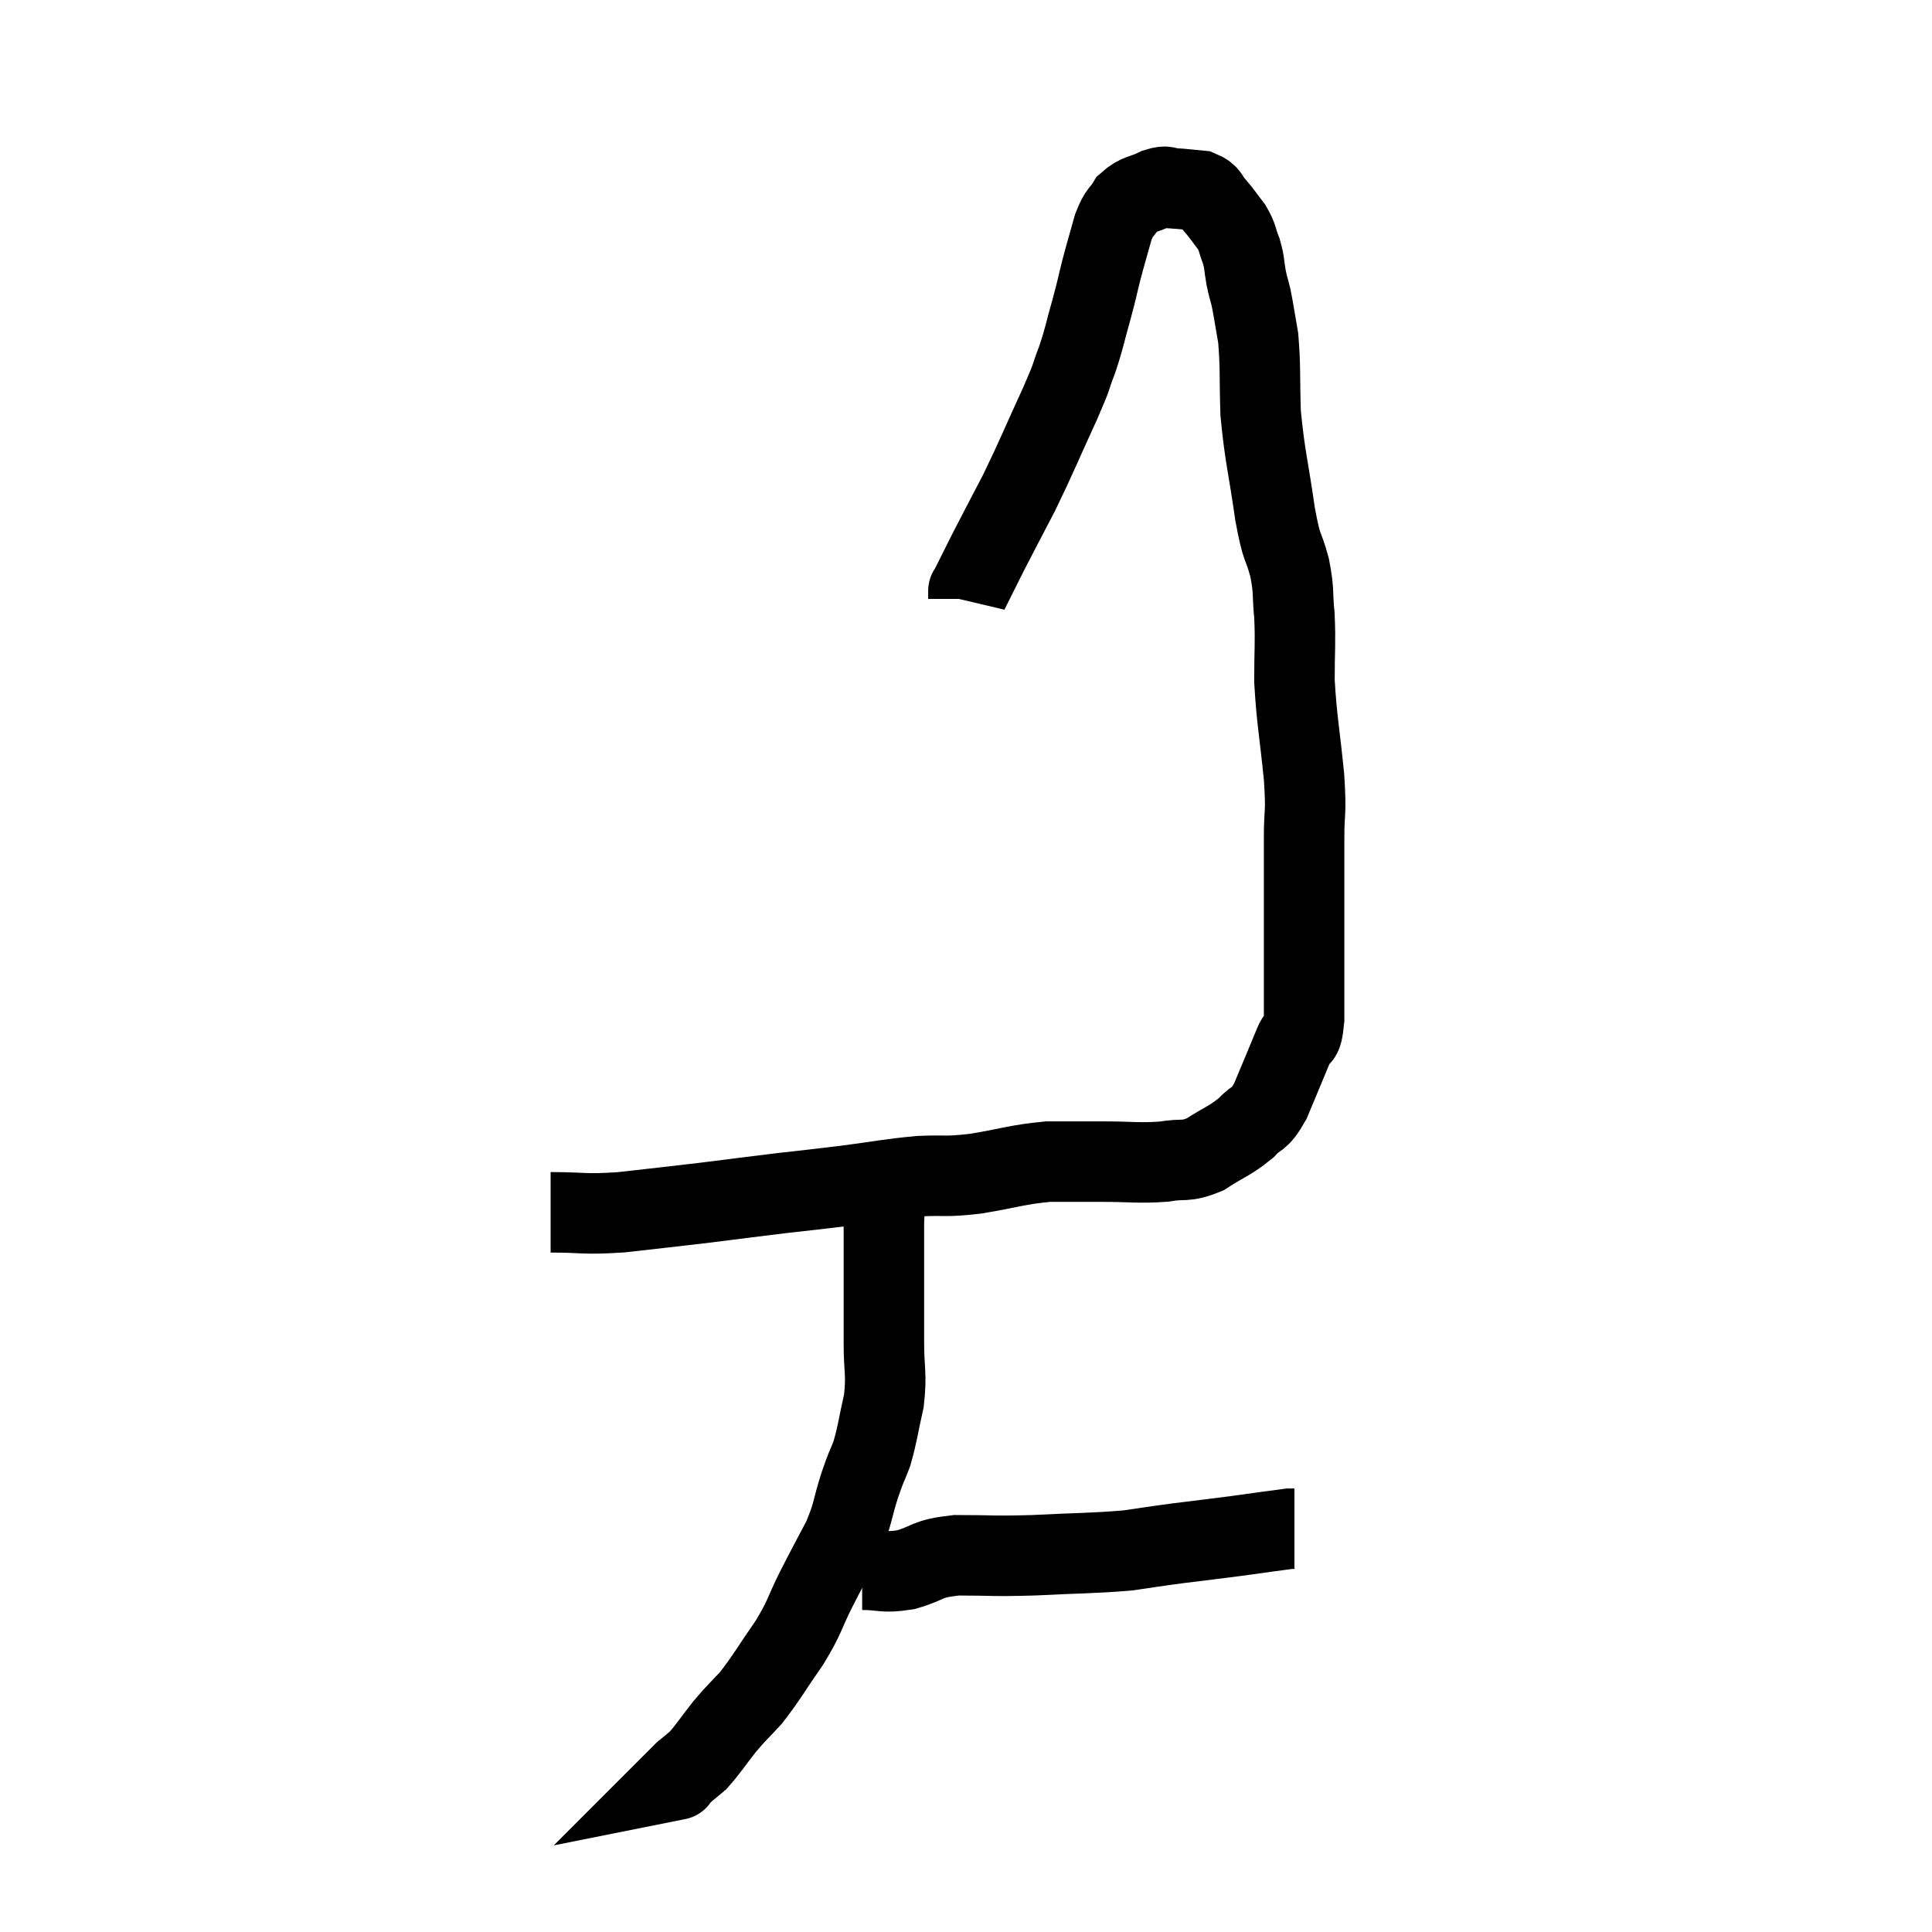 <svg width="48" height="48" viewBox="0 0 48 48" xmlns="http://www.w3.org/2000/svg"><path d="M 13.68 30.12 C 14.55 30.12, 14.46 30.18, 15.42 30.12 C 16.47 30, 16.515 30, 17.52 29.88 C 18.48 29.76, 18.57 29.745, 19.44 29.64 C 20.22 29.55, 20.145 29.565, 21 29.46 C 21.93 29.34, 22.05 29.295, 22.86 29.22 C 23.55 29.19, 23.445 29.25, 24.24 29.16 C 25.14 29.01, 25.26 28.935, 26.04 28.86 C 26.7 28.86, 26.64 28.86, 27.36 28.86 C 28.14 28.86, 28.275 28.905, 28.92 28.86 C 29.43 28.77, 29.43 28.89, 29.94 28.68 C 30.45 28.35, 30.555 28.35, 30.96 28.02 C 31.26 27.69, 31.26 27.885, 31.56 27.36 C 31.86 26.64, 31.95 26.43, 32.16 25.92 C 32.28 25.62, 32.34 25.965, 32.4 25.32 C 32.4 24.33, 32.4 24.465, 32.4 23.34 C 32.4 22.08, 32.4 21.825, 32.4 20.82 C 32.4 20.07, 32.46 20.295, 32.4 19.32 C 32.28 18.12, 32.22 17.925, 32.16 16.92 C 32.16 16.11, 32.19 16.005, 32.16 15.3 C 32.1 14.7, 32.16 14.73, 32.04 14.1 C 31.86 13.44, 31.86 13.74, 31.68 12.78 C 31.5 11.52, 31.425 11.355, 31.32 10.26 C 31.29 9.33, 31.32 9.12, 31.26 8.4 C 31.17 7.89, 31.155 7.755, 31.08 7.38 C 31.02 7.14, 31.02 7.185, 30.96 6.9 C 30.9 6.57, 30.93 6.555, 30.84 6.24 C 30.72 5.94, 30.765 5.925, 30.6 5.64 C 30.39 5.37, 30.375 5.325, 30.18 5.1 C 30 4.92, 30.075 4.845, 29.82 4.74 C 29.49 4.71, 29.43 4.695, 29.16 4.68 C 28.95 4.68, 29.025 4.59, 28.74 4.68 C 28.38 4.86, 28.29 4.8, 28.02 5.04 C 27.84 5.34, 27.825 5.22, 27.66 5.64 C 27.51 6.18, 27.495 6.21, 27.36 6.72 C 27.24 7.2, 27.27 7.125, 27.12 7.68 C 26.94 8.31, 26.955 8.355, 26.76 8.94 C 26.55 9.48, 26.7 9.195, 26.34 10.02 C 25.83 11.13, 25.77 11.31, 25.32 12.24 C 24.93 12.99, 24.855 13.125, 24.54 13.74 C 24.3 14.22, 24.18 14.46, 24.06 14.7 C 24.06 14.7, 24.06 14.655, 24.06 14.7 C 24.06 14.79, 24.06 14.835, 24.06 14.88 L 24.06 14.88" fill="none" stroke="black" stroke-width="2"></path><path d="M 22.02 29.64 C 22.02 29.64, 22.02 29.64, 22.02 29.64 C 22.02 29.64, 22.035 29.46, 22.02 29.64 C 21.99 30, 21.975 29.925, 21.96 30.36 C 21.96 30.87, 21.96 30.63, 21.96 31.38 C 21.96 32.37, 21.96 32.505, 21.96 33.36 C 21.96 34.08, 22.035 34.11, 21.96 34.8 C 21.81 35.46, 21.81 35.595, 21.66 36.12 C 21.51 36.51, 21.54 36.375, 21.36 36.9 C 21.15 37.56, 21.21 37.575, 20.94 38.22 C 20.61 38.85, 20.61 38.835, 20.28 39.48 C 19.95 40.14, 20.025 40.125, 19.62 40.8 C 19.14 41.49, 19.065 41.655, 18.66 42.18 C 18.33 42.54, 18.33 42.51, 18 42.9 C 17.67 43.32, 17.595 43.455, 17.34 43.74 C 17.16 43.89, 17.07 43.965, 16.98 44.04 C 16.98 44.04, 17.025 43.995, 16.98 44.04 C 16.89 44.13, 16.845 44.175, 16.8 44.22 C 16.8 44.22, 16.875 44.205, 16.8 44.22 L 16.5 44.28" fill="none" stroke="black" stroke-width="2"></path><path d="M 21.42 39 C 21.96 39, 21.915 39.09, 22.5 39 C 23.13 38.82, 22.965 38.73, 23.76 38.64 C 24.72 38.64, 24.615 38.67, 25.68 38.64 C 26.85 38.58, 27.12 38.595, 28.02 38.52 C 28.65 38.43, 28.605 38.43, 29.28 38.34 C 30 38.25, 30.03 38.25, 30.72 38.16 C 31.38 38.07, 31.68 38.025, 32.04 37.98 C 32.1 37.98, 32.13 37.98, 32.16 37.98 L 32.16 37.98" fill="none" stroke="black" stroke-width="2"></path></svg>